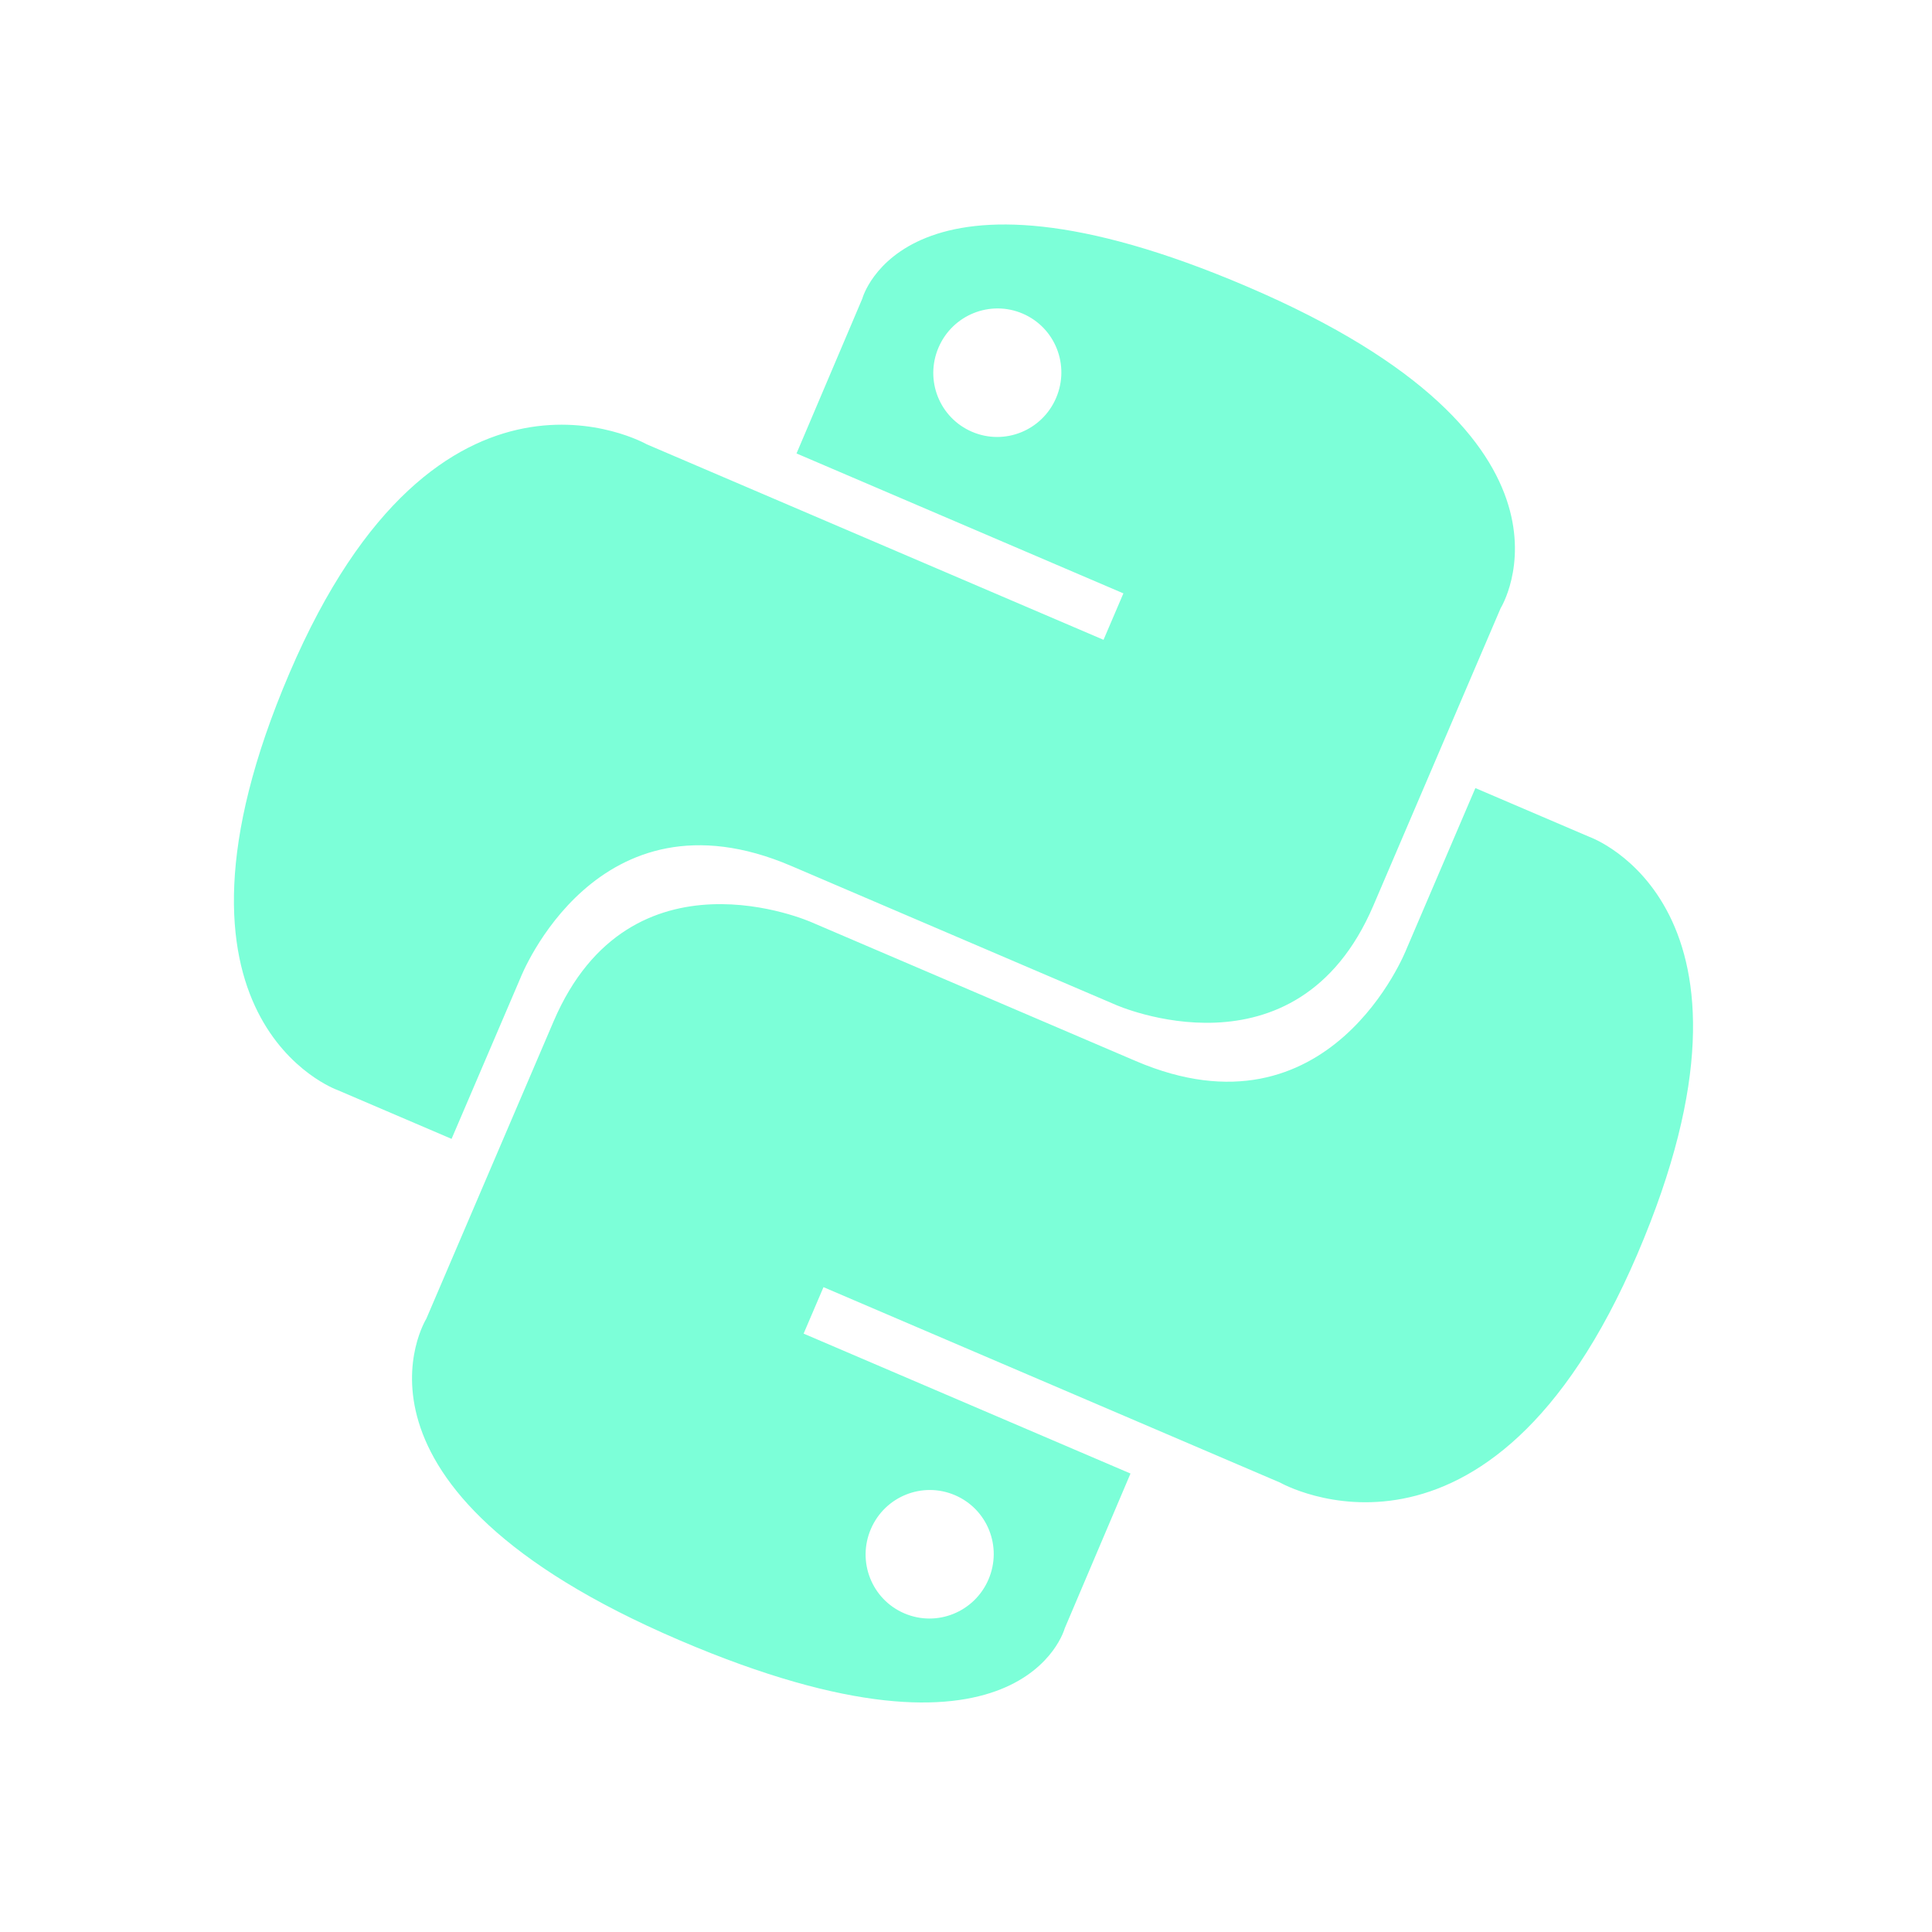<svg width="119" height="119" viewBox="0 0 119 119" fill="none" xmlns="http://www.w3.org/2000/svg">
<g clip-path="url(#clip0_16_582)">
<path fill-rule="evenodd" clip-rule="evenodd" d="M55.703 99.374C53.7 98.517 52.777 96.195 53.639 94.181C54.5 92.168 56.816 91.237 58.819 92.094C60.822 92.951 61.748 95.27 60.886 97.283C60.024 99.297 57.706 100.232 55.703 99.374ZM41.856 101.03C62.959 110.062 65.579 100.3 65.579 100.3L69.632 90.761L49.498 82.143L50.722 79.281L78.853 91.322C78.853 91.322 91.695 98.642 100.855 77.242C110.015 55.84 97.911 51.552 97.911 51.552L90.875 48.541L86.623 58.475C86.623 58.475 81.932 70.48 69.96 65.355L49.987 56.806C49.987 56.806 38.843 51.826 34.099 62.908L26.257 81.23C26.257 81.23 19.806 91.592 41.856 101.03ZM62.99 19.316C64.993 20.174 65.912 22.494 65.051 24.508C64.189 26.521 61.877 27.454 59.874 26.597C57.871 25.74 56.945 23.421 57.807 21.408C58.669 19.394 60.987 18.459 62.99 19.316ZM76.833 17.659C55.734 8.629 53.114 18.391 53.114 18.391L49.061 27.93L69.195 36.548L67.971 39.409L39.836 27.367C39.836 27.367 26.994 20.047 17.834 41.448C8.674 62.849 20.783 67.139 20.783 67.139L27.814 70.148L32.066 60.214C32.066 60.214 36.757 48.21 48.734 53.336L68.702 61.883C68.702 61.883 79.846 66.864 84.59 55.781L92.432 37.459C92.432 37.459 98.883 27.097 76.833 17.659Z" fill="#7CFFD8"/>
</g>
<defs>
<clipPath id="clip0_16_582">
<rect width="90.408" height="90.408" fill="white" transform="translate(35.575) rotate(23.172)"/>
</clipPath>
</defs>
</svg>
